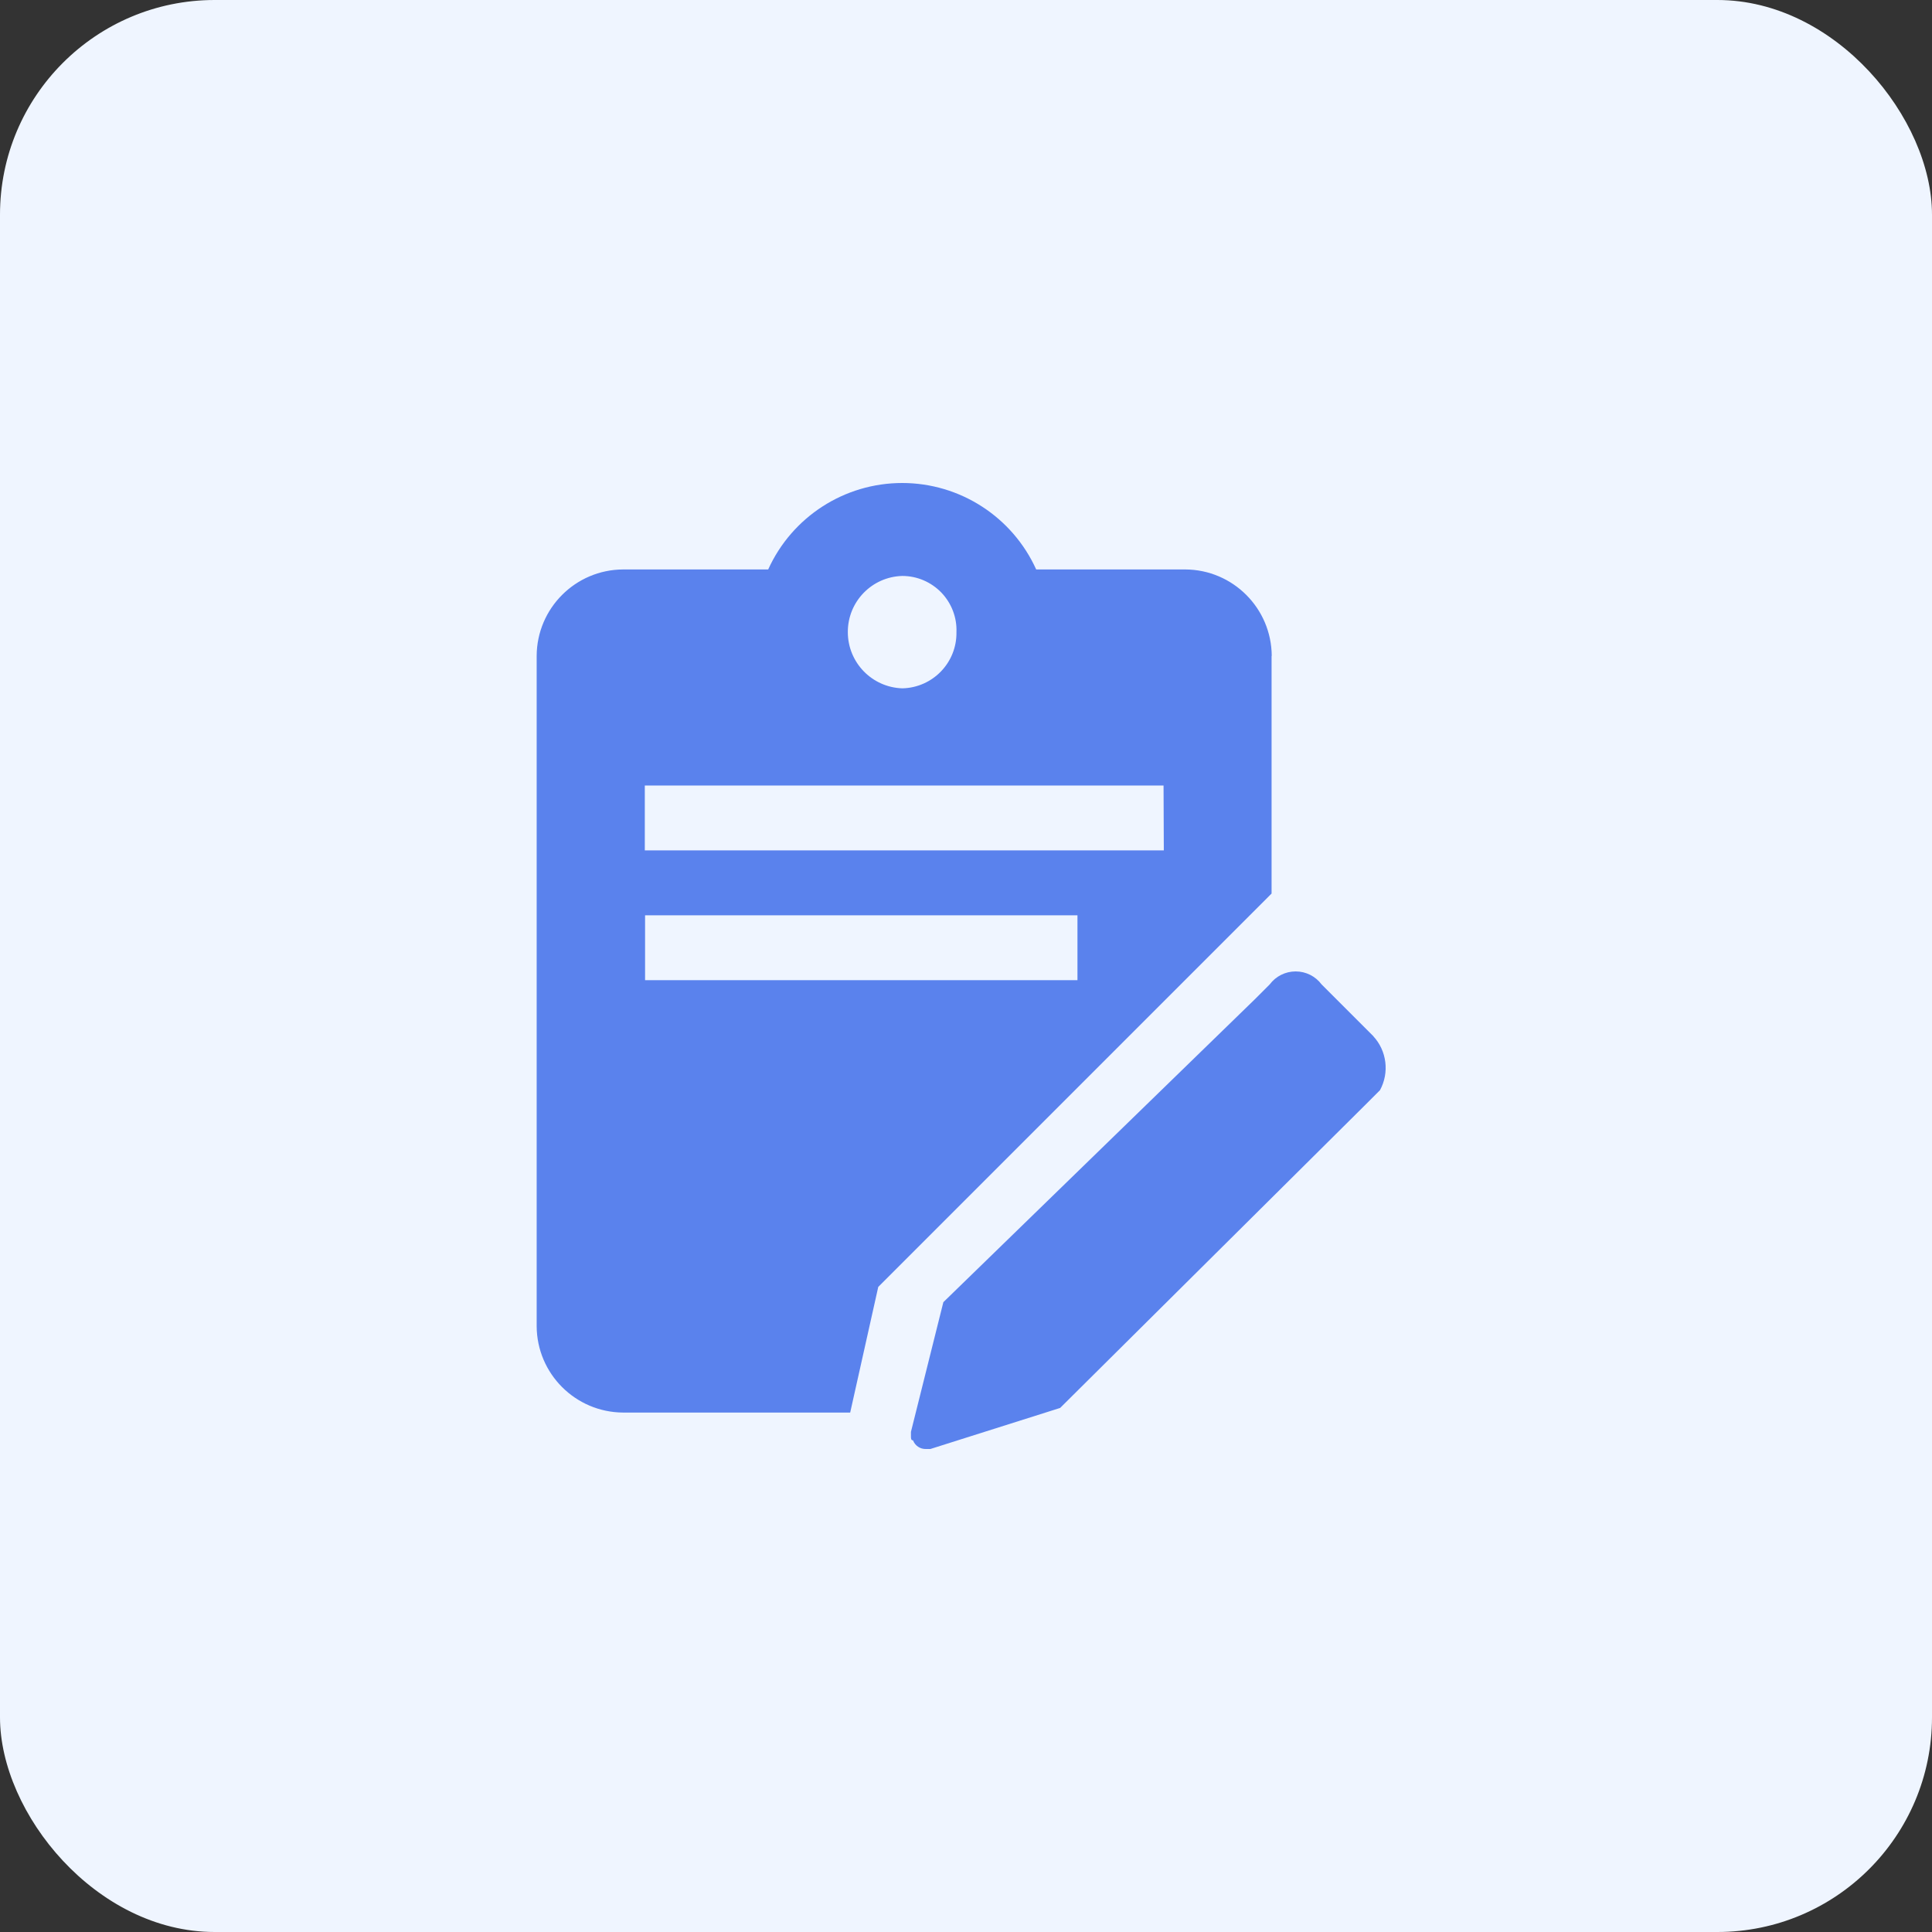 <?xml version="1.0" encoding="UTF-8"?>
<svg width="36px" height="36px" viewBox="0 0 36 36" version="1.1" xmlns="http://www.w3.org/2000/svg" xmlns:xlink="http://www.w3.org/1999/xlink">
    <rect x="0" y="0" width="36" height="36" fill="#333333" stroke="none"/>
    <title>编组 21</title>
    <g id="页面-1" stroke="none" stroke-width="1" fill="none" fill-rule="evenodd">
        <g id="默认海南门户备份-6" transform="translate(-1376, -393)">
            <g id="编组-21" transform="translate(1376, 393)">
                <rect id="矩形备份-14" fill="#EFF5FF" x="0" y="0" width="36" height="36" rx="4"></rect>
                <g id="编组" transform="translate(10, 9)" fill="#5A82ED" fill-rule="nonzero">
                    <path d="M13.697,3.222 C13.692,2.334 12.973,1.615 12.086,1.611 L9.308,1.611 C8.864,0.631 7.888,0 6.811,0 C5.734,0 4.758,0.631 4.314,1.611 L1.611,1.611 C0.723,1.615 0.004,2.334 0,3.222 L0,15.71 C0.004,16.598 0.723,17.316 1.611,17.321 L5.842,17.321 L6.365,14.98 L13.694,7.65 L13.694,3.222 L13.697,3.222 Z M6.813,1.732 C7.088,1.732 7.349,1.844 7.541,2.042 C7.73,2.24 7.833,2.505 7.822,2.78 C7.831,3.347 7.38,3.813 6.815,3.826 C6.248,3.809 5.798,3.345 5.798,2.778 C5.796,2.211 6.246,1.747 6.813,1.732 Z M10.075,9.264 L2.02,9.264 L2.02,8.055 L10.077,8.055 L10.077,9.264 L10.075,9.264 Z M11.686,6.846 L2.015,6.846 L2.015,5.637 L11.681,5.637 L11.686,6.846 L11.686,6.846 Z M15.593,10.31 L14.626,9.343 C14.512,9.191 14.334,9.101 14.143,9.101 C13.951,9.101 13.773,9.191 13.659,9.343 L13.378,9.624 L7.578,15.264 L6.974,17.681 L6.974,17.76 C6.974,17.8 6.974,17.839 7.013,17.839 C7.05,17.938 7.147,18.004 7.255,18 L7.336,18 L9.754,17.235 L15.433,11.595 L15.714,11.314 C15.892,10.987 15.842,10.58 15.589,10.308 L15.593,10.308 L15.593,10.31 Z" id="形状"></path>
                </g>
            </g>
        </g>
    </g>
</svg>